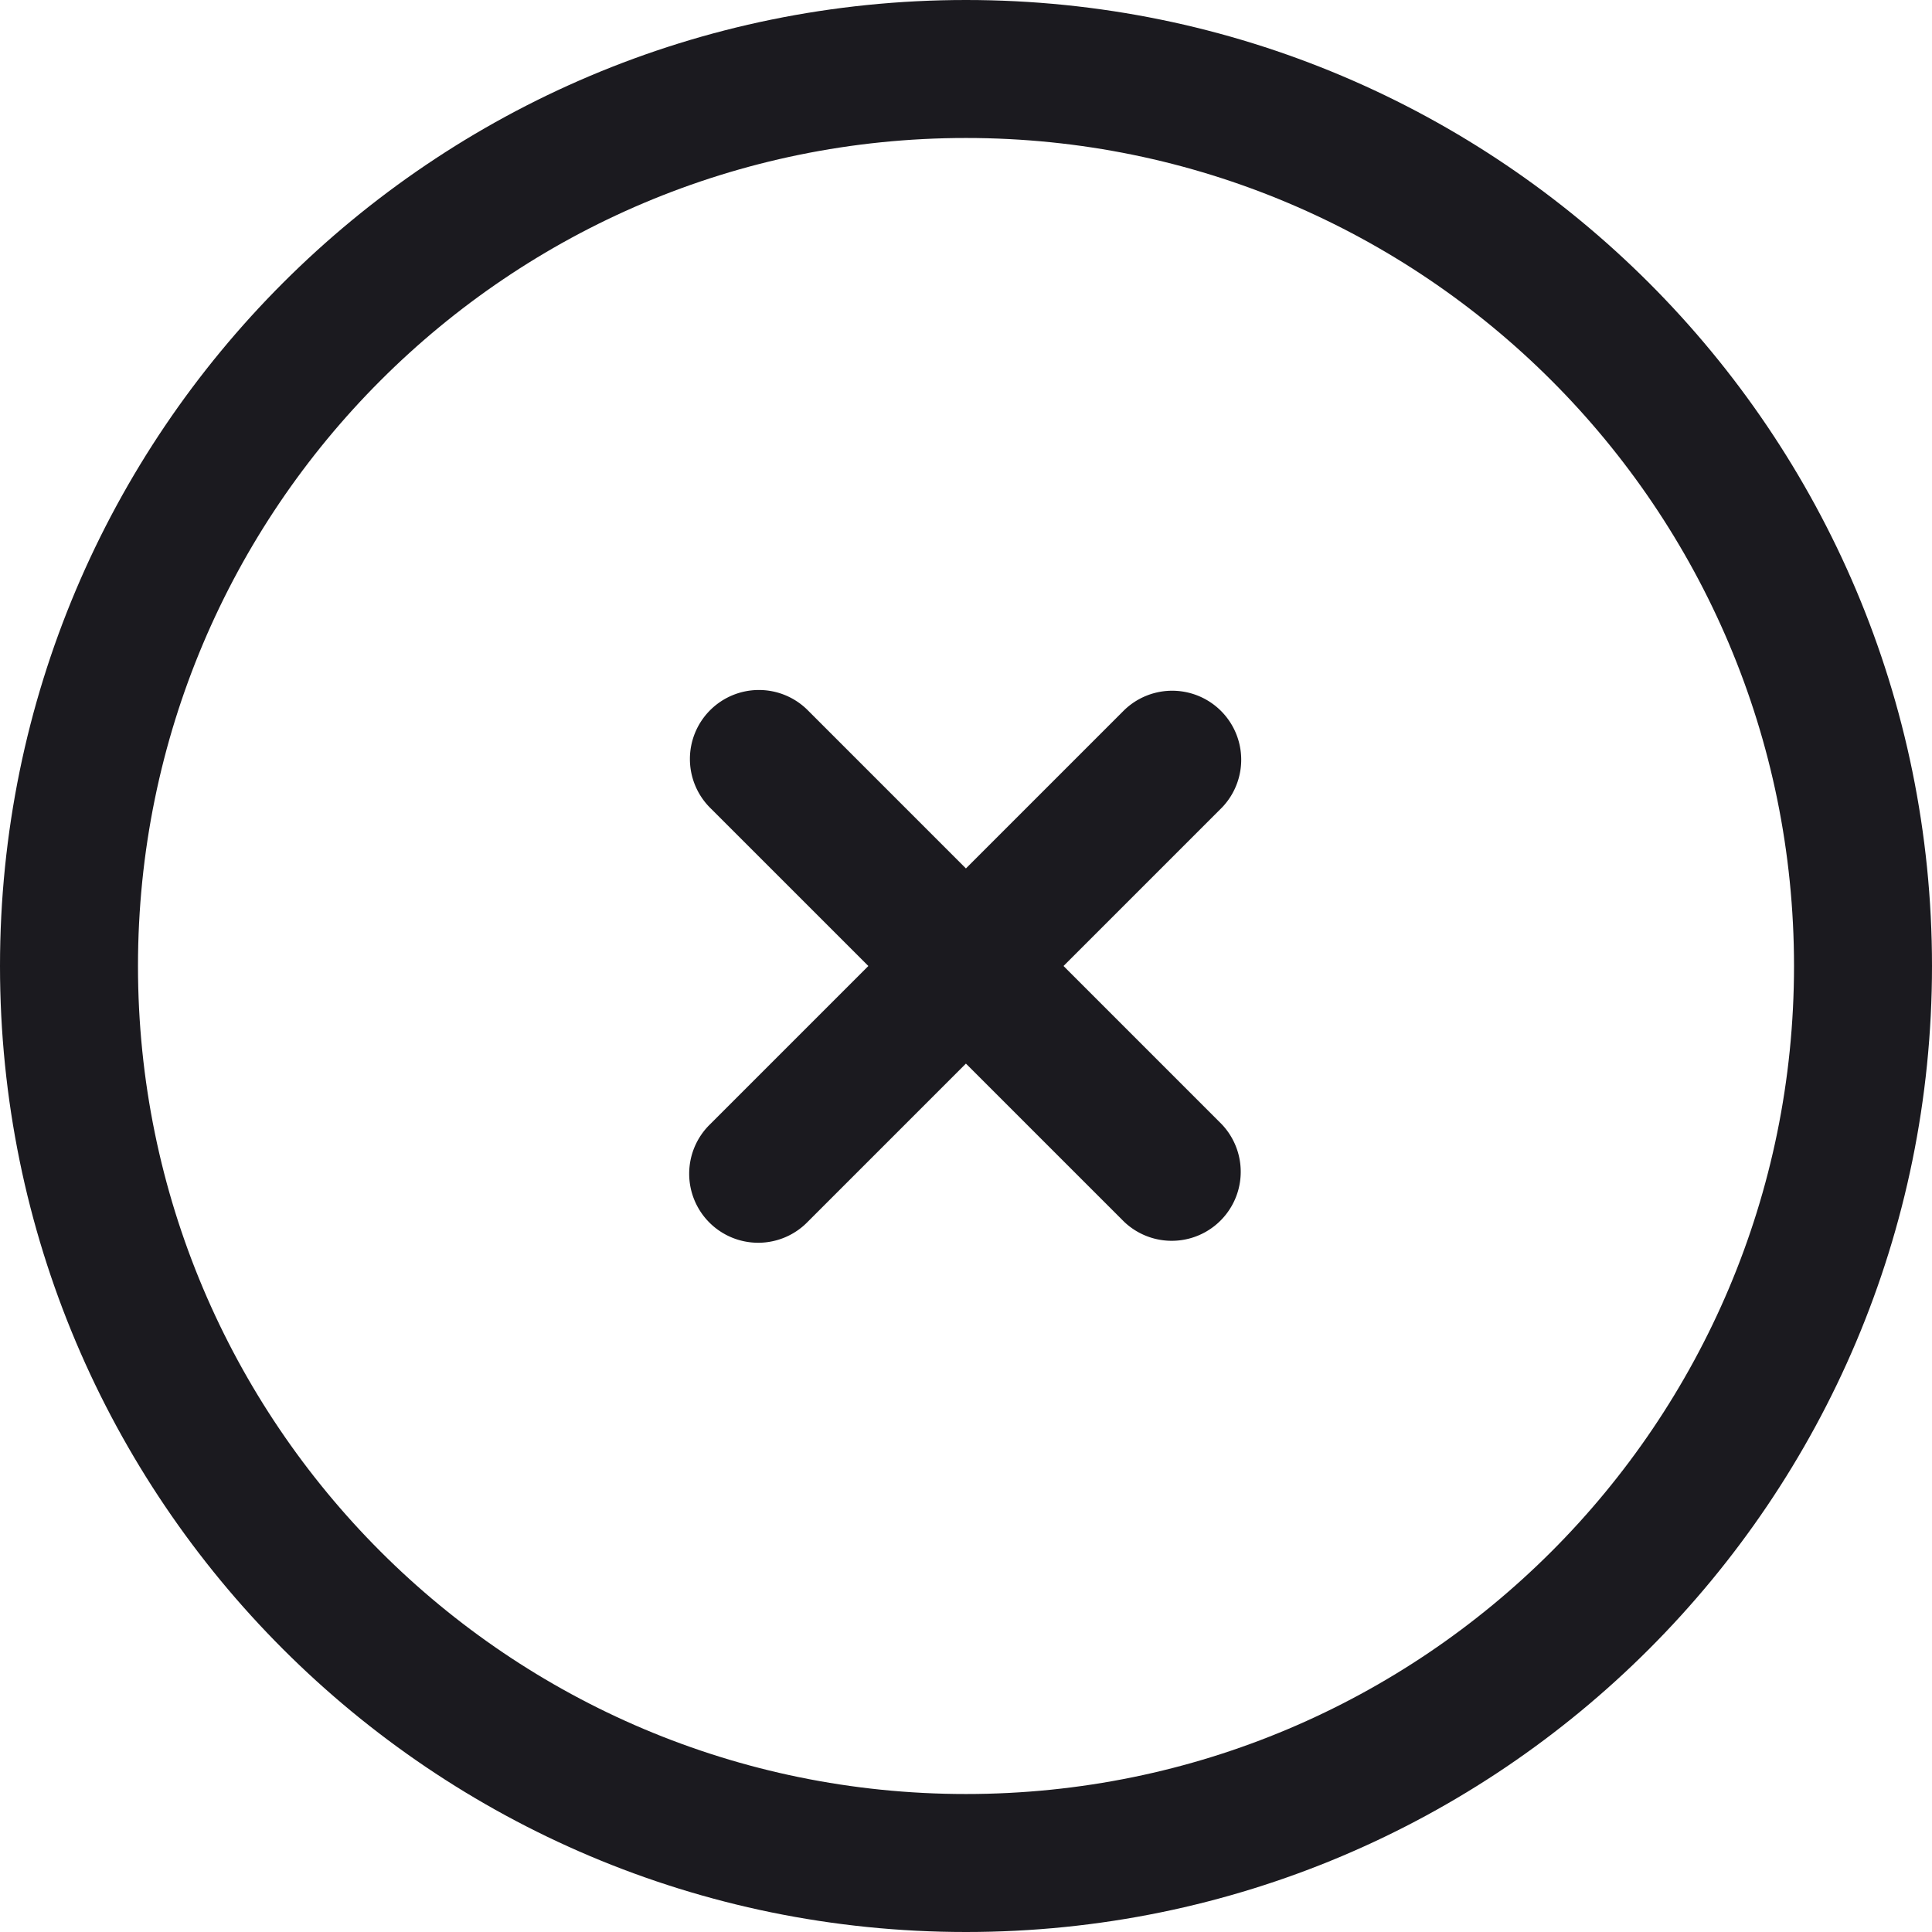 <svg width="50" height="50" fill="none" xmlns="http://www.w3.org/2000/svg"><path fill-rule="evenodd" clip-rule="evenodd" d="M18.378 18.38a1.786 1.786 0 012.526 0l4.094 4.095 4.095-4.095a1.786 1.786 0 012.525 2.526L27.524 25l4.094 4.095a1.786 1.786 0 01-2.525 2.525l-4.095-4.094-4.094 4.094a1.786 1.786 0 11-2.526-2.525L22.473 25l-4.095-4.094a1.786 1.786 0 010-2.526z" fill="#1B1A1F"/><path fill-rule="evenodd" clip-rule="evenodd" d="M25 46.429c11.835 0 21.429-9.594 21.429-21.429 0-11.835-9.594-21.429-21.429-21.429C13.165 3.571 3.571 13.165 3.571 25c0 11.835 9.594 21.429 21.429 21.429zM25 50c13.807 0 25-11.193 25-25S38.807 0 25 0 0 11.193 0 25s11.193 25 25 25z" fill="#1B1A1F"/></svg>